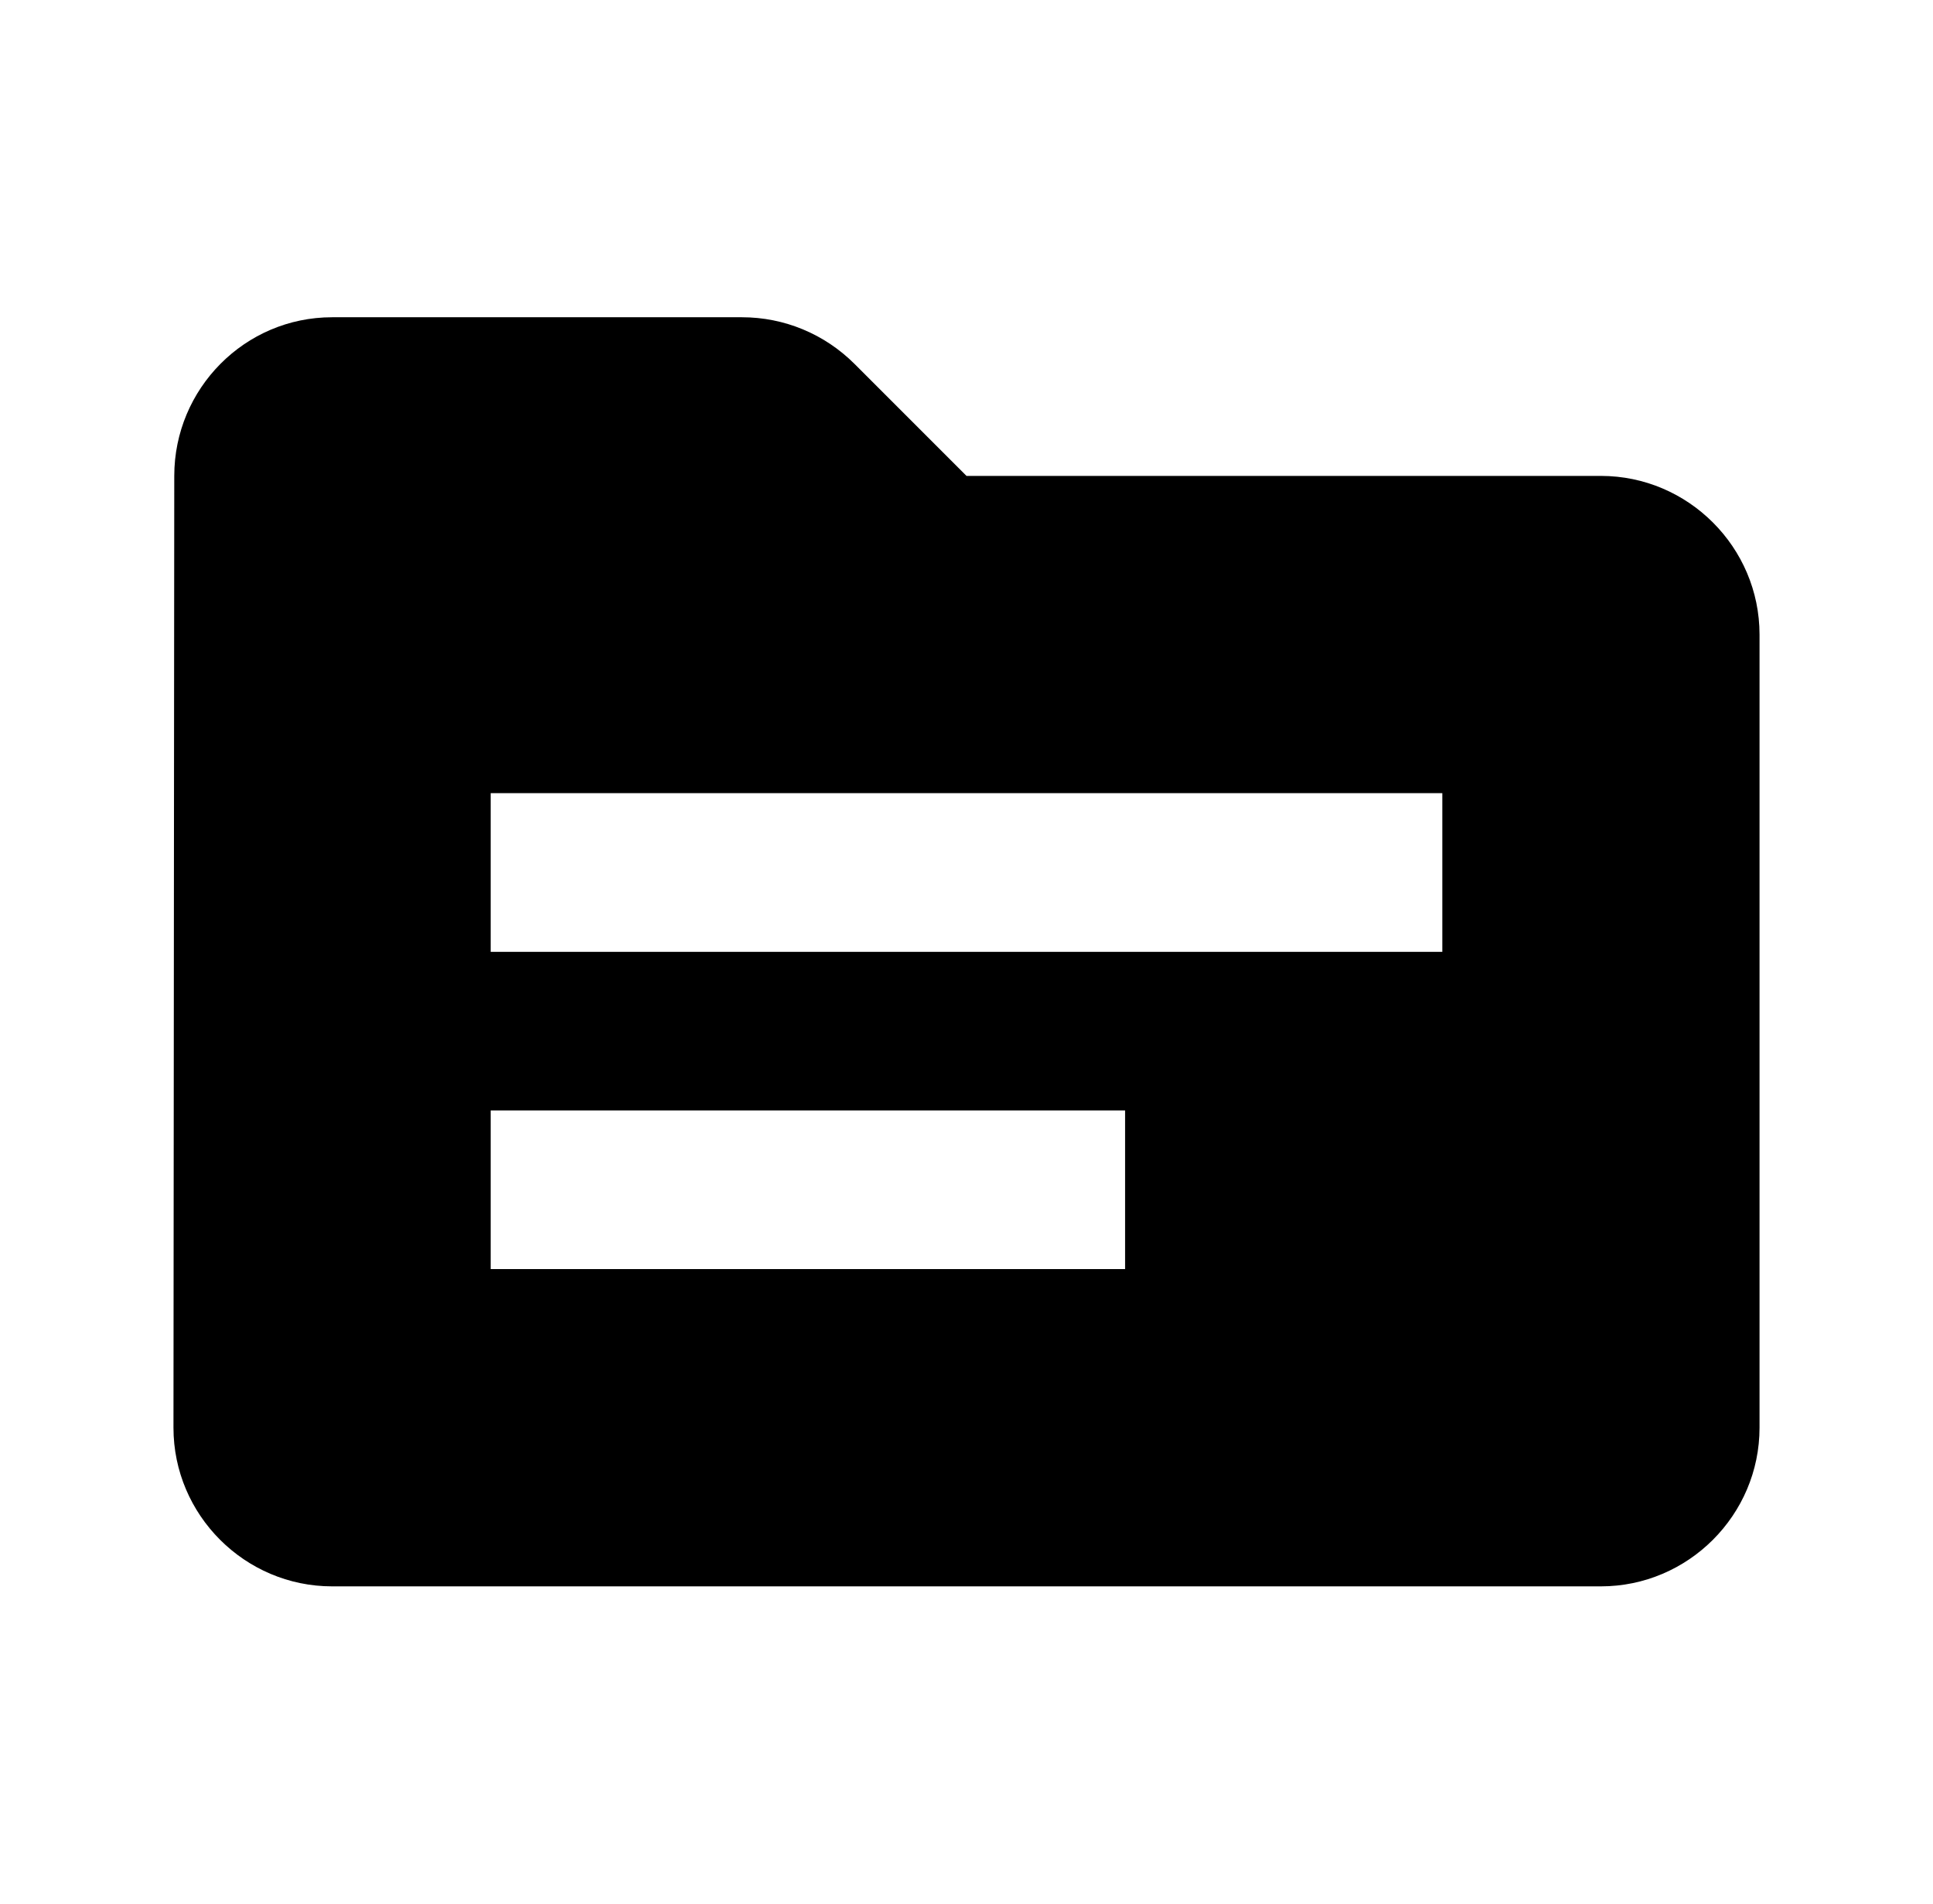 <svg width="65" height="64" viewBox="0 0 65 64" fill="none" xmlns="http://www.w3.org/2000/svg">
<g clip-path="url(#clip0_1036_7229)">
<path d="M53.833 16H32.5L28.74 12.24C27.727 11.226 26.367 10.666 24.953 10.666H11.167C8.233 10.666 5.86 13.066 5.86 16L5.833 48C5.833 50.933 8.233 53.333 11.167 53.333H53.833C56.767 53.333 59.167 50.933 59.167 48V21.333C59.167 18.4 56.767 16 53.833 16ZM37.833 42.666H16.5V37.333H37.833V42.666ZM48.5 32H16.5V26.666H48.5V32Z" fill="currentColor"/>
</g>
<defs>
<clipPath id="clip0_1036_7229">
<rect width="64" height="64" fill="white" transform="translate(0.5)"/>
</clipPath>
</defs>
</svg>
